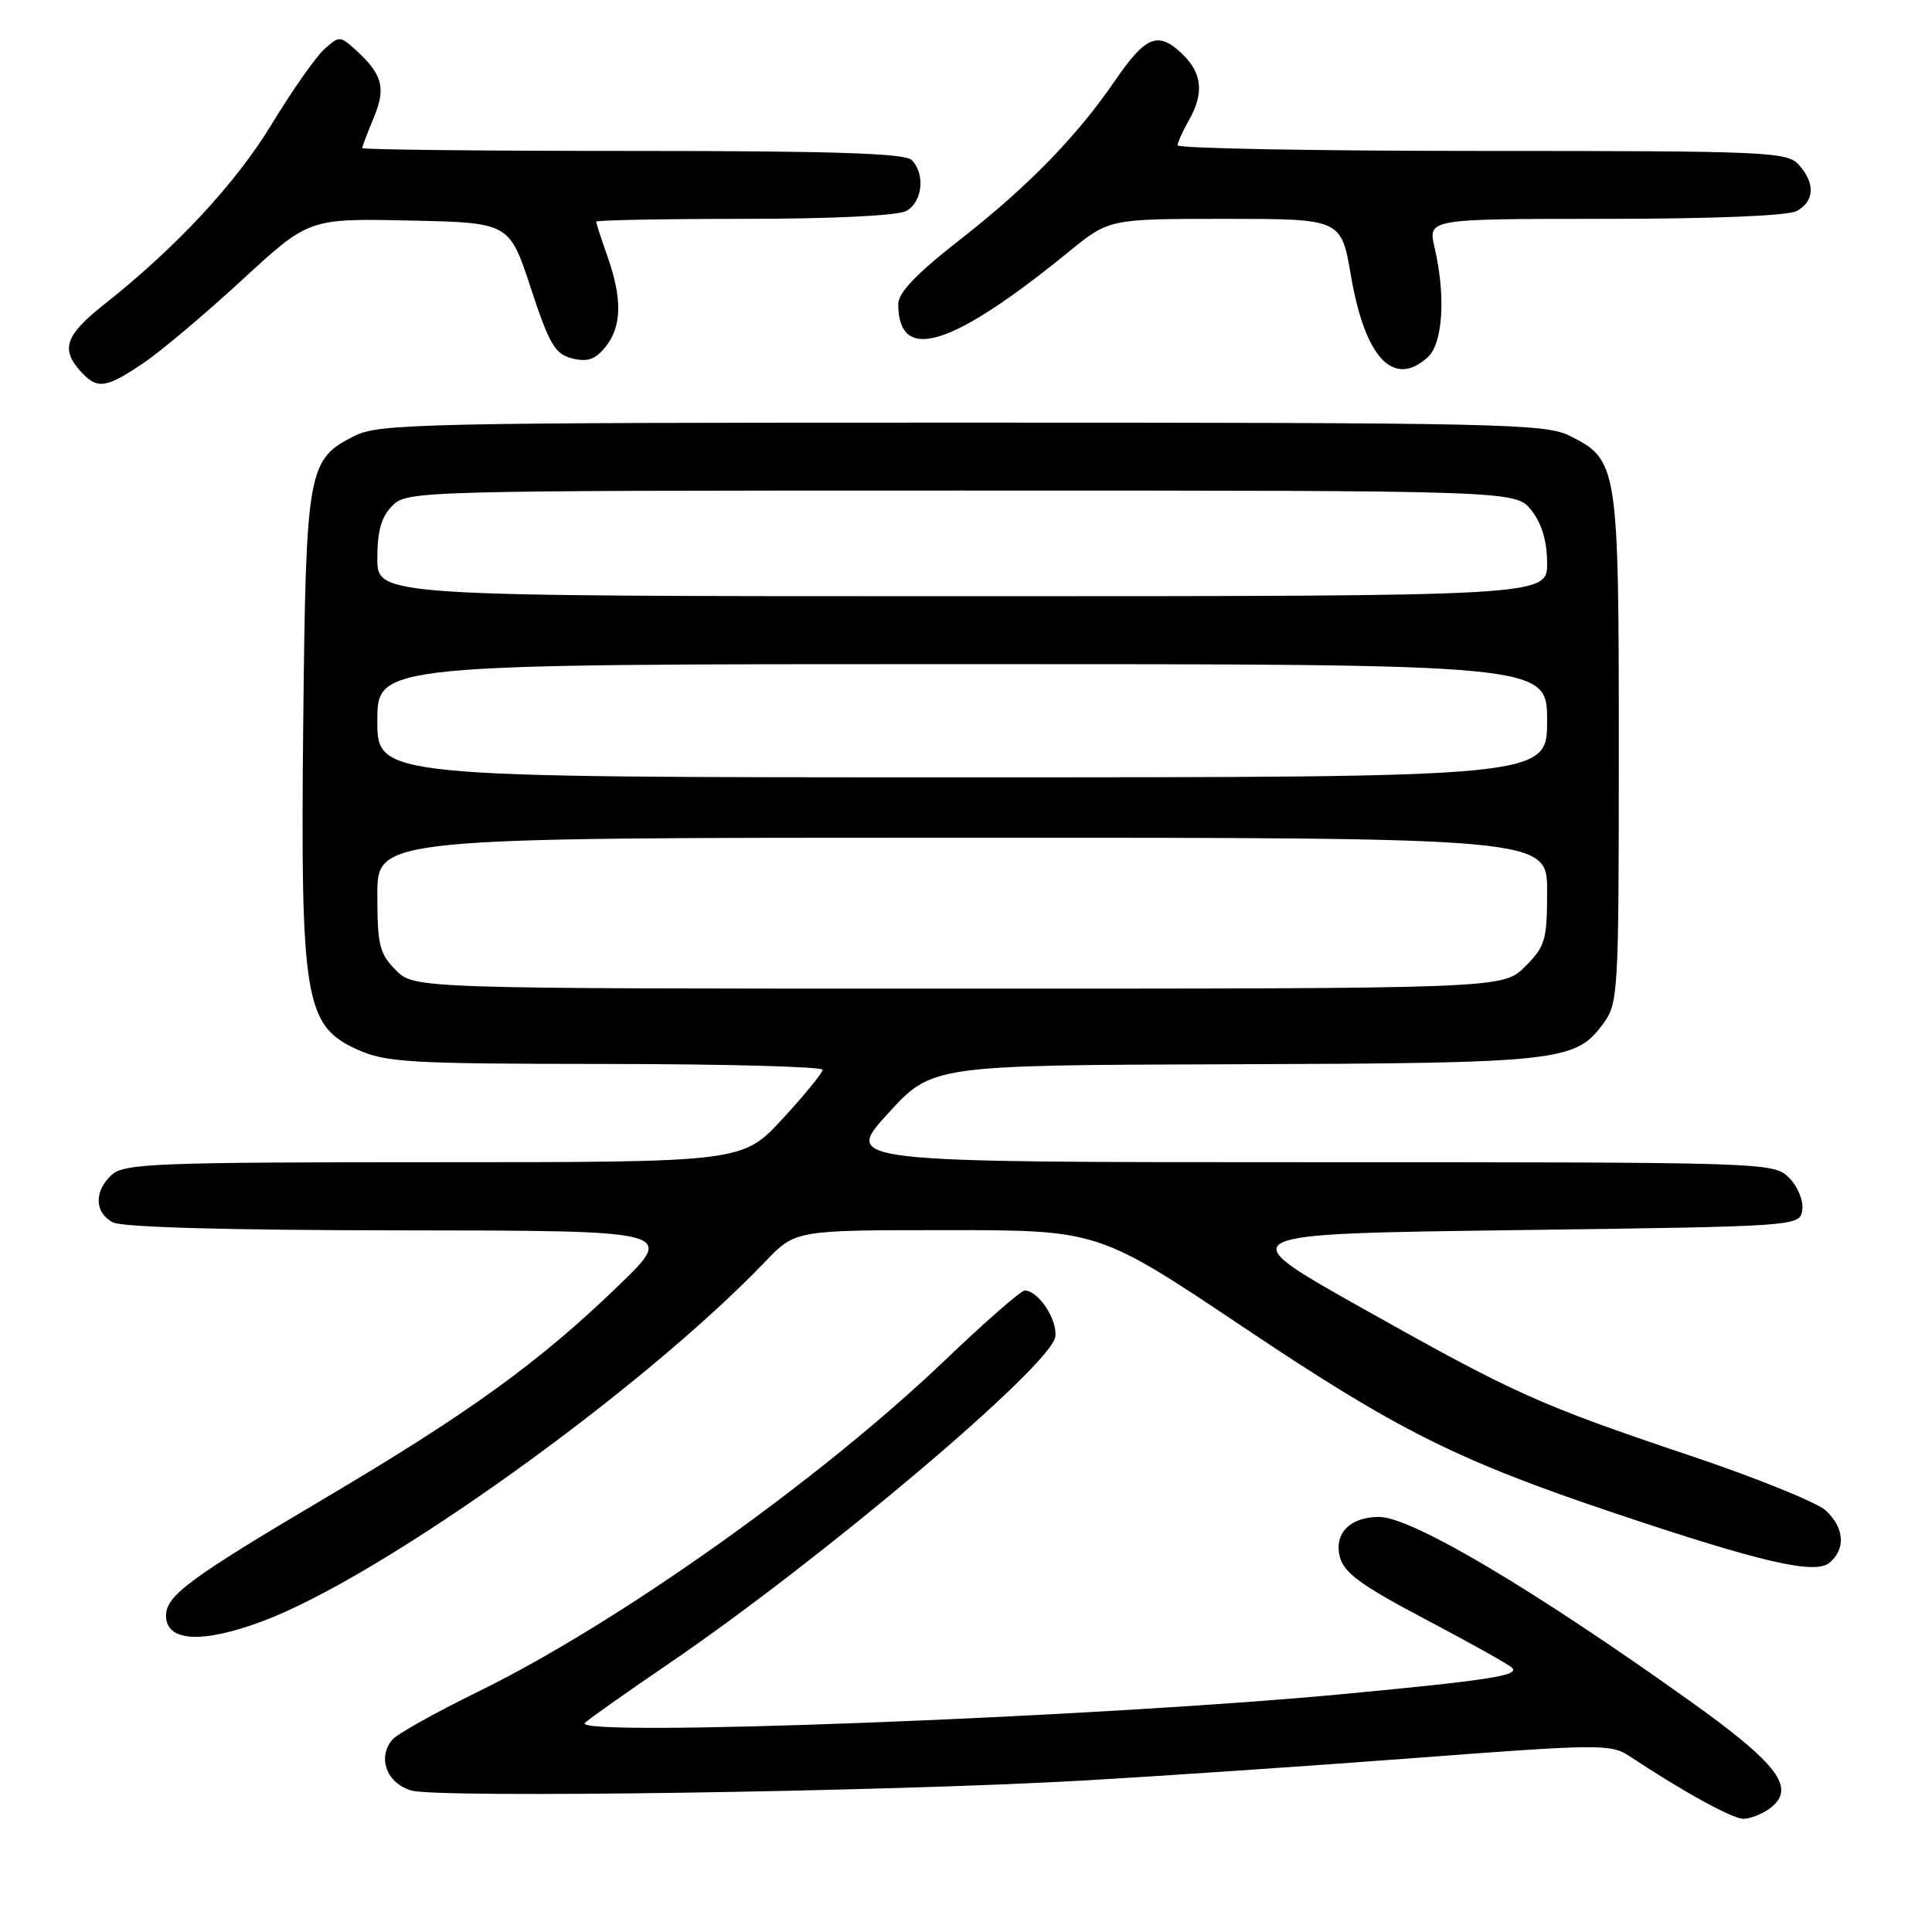 <?xml version="1.0" encoding="UTF-8" standalone="no"?>
<!DOCTYPE svg PUBLIC "-//W3C//DTD SVG 1.1//EN" "http://www.w3.org/Graphics/SVG/1.1/DTD/svg11.dtd" >
<svg xmlns="http://www.w3.org/2000/svg" xmlns:xlink="http://www.w3.org/1999/xlink" version="1.1" viewBox="0 0 256 256">
 <g >
 <path fill="currentColor"
d=" M 234.46 239.66 C 238.10 236.99 235.72 233.80 223.77 225.28 C 202.96 210.44 187.00 201.00 182.73 201.00 C 178.90 201.00 176.75 203.17 177.53 206.26 C 178.07 208.41 180.28 210.03 188.85 214.55 C 194.71 217.64 199.88 220.53 200.35 220.98 C 201.41 222.01 197.35 222.64 178.00 224.47 C 145.00 227.58 75.48 230.23 77.50 228.29 C 78.05 227.76 83.00 224.27 88.50 220.52 C 108.91 206.62 139.28 180.95 139.83 177.13 C 140.15 174.89 137.59 171.00 135.78 171.00 C 135.28 171.00 130.52 175.17 125.19 180.26 C 108.60 196.12 81.80 215.14 63.30 224.18 C 57.69 226.93 52.59 229.78 51.97 230.53 C 49.98 232.93 51.24 236.29 54.50 237.25 C 58.03 238.30 117.17 237.42 143.38 235.94 C 153.35 235.37 173.16 234.03 187.41 232.95 C 211.93 231.09 213.46 231.07 215.91 232.70 C 223.03 237.41 229.55 241.00 231.00 241.00 C 231.89 241.00 233.45 240.40 234.46 239.66 Z  M 34.71 214.85 C 50.46 209.00 84.93 184.35 101.45 167.12 C 105.41 163.00 105.41 163.00 125.48 163.00 C 145.55 163.00 145.55 163.00 164.80 175.89 C 185.18 189.54 193.05 193.48 214.00 200.52 C 233.40 207.03 240.49 208.67 242.41 207.08 C 244.59 205.26 244.40 202.45 241.94 200.16 C 240.80 199.10 232.81 195.86 224.19 192.96 C 203.82 186.11 200.78 184.74 180.25 173.20 C 163.00 163.50 163.00 163.50 200.75 163.00 C 238.50 162.50 238.50 162.50 238.81 160.31 C 238.99 159.09 238.21 157.21 237.06 156.06 C 235.02 154.02 234.28 154.00 173.39 154.00 C 111.78 154.00 111.78 154.00 117.64 147.57 C 123.50 141.14 123.50 141.14 163.50 141.02 C 206.64 140.88 208.72 140.65 212.41 135.68 C 214.43 132.94 214.50 131.79 214.50 99.18 C 214.50 61.70 214.38 60.94 208.00 57.75 C 204.76 56.13 198.81 56.00 127.50 56.00 C 56.19 56.00 50.24 56.13 47.00 57.75 C 40.76 60.87 40.54 62.11 40.18 95.77 C 39.80 132.36 40.38 135.91 47.30 139.05 C 51.12 140.78 54.13 140.96 80.25 140.98 C 96.06 140.99 109.00 141.34 109.00 141.75 C 109.00 142.16 106.61 145.09 103.69 148.25 C 98.38 154.00 98.38 154.00 57.52 154.00 C 20.90 154.00 16.47 154.17 14.83 155.65 C 12.45 157.81 12.50 160.66 14.93 161.96 C 16.16 162.62 30.12 163.01 53.18 163.03 C 89.50 163.06 89.50 163.06 81.96 170.35 C 71.49 180.47 62.18 187.21 43.00 198.55 C 25.09 209.15 22.00 211.43 22.00 214.09 C 22.00 217.53 26.74 217.81 34.71 214.85 Z  M 18.93 48.16 C 21.26 46.60 27.15 41.63 32.04 37.13 C 40.92 28.94 40.92 28.94 54.20 29.22 C 67.49 29.50 67.49 29.50 70.33 38.16 C 72.79 45.64 73.54 46.92 75.82 47.49 C 77.83 48.00 78.88 47.64 80.23 45.97 C 82.39 43.29 82.48 39.61 80.50 34.00 C 79.67 31.66 79.00 29.58 79.00 29.37 C 79.00 29.17 87.80 29.00 98.57 29.00 C 110.14 29.00 118.92 28.58 120.07 27.96 C 122.23 26.81 122.64 23.04 120.80 21.20 C 119.91 20.31 110.31 20.00 83.80 20.00 C 64.11 20.00 48.00 19.83 48.00 19.62 C 48.00 19.41 48.69 17.60 49.52 15.60 C 51.18 11.64 50.69 9.84 47.09 6.58 C 45.05 4.74 44.95 4.74 42.94 6.55 C 41.81 7.58 38.69 12.03 36.00 16.46 C 31.24 24.30 23.35 32.79 13.75 40.38 C 8.68 44.39 8.02 46.26 10.65 49.17 C 12.88 51.63 13.97 51.49 18.93 48.16 Z  M 189.17 47.35 C 191.20 45.51 191.59 39.24 190.08 32.75 C 189.21 29.00 189.21 29.00 212.67 29.00 C 226.93 29.00 236.89 28.59 238.07 27.96 C 240.44 26.70 240.55 24.26 238.35 21.83 C 236.79 20.11 234.16 20.00 196.35 20.00 C 174.16 20.00 156.02 19.66 156.04 19.25 C 156.05 18.84 156.71 17.38 157.50 16.00 C 159.60 12.33 159.31 9.64 156.55 7.05 C 153.42 4.11 151.80 4.78 147.75 10.68 C 142.70 18.06 136.24 24.69 127.25 31.72 C 121.41 36.28 119.00 38.80 119.02 40.33 C 119.07 48.19 126.06 46.03 141.62 33.36 C 146.97 29.00 146.97 29.00 162.34 29.00 C 177.72 29.00 177.72 29.00 179.01 36.56 C 180.87 47.42 184.65 51.44 189.17 47.35 Z  M 52.45 128.55 C 50.28 126.37 50.00 125.22 50.00 118.55 C 50.00 111.00 50.00 111.00 127.50 111.00 C 205.00 111.00 205.00 111.00 205.00 118.08 C 205.00 124.57 204.76 125.40 202.08 128.08 C 199.15 131.00 199.15 131.00 127.03 131.00 C 54.91 131.00 54.91 131.00 52.45 128.55 Z  M 50.00 95.50 C 50.00 88.00 50.00 88.00 127.50 88.00 C 205.00 88.00 205.00 88.00 205.00 95.50 C 205.00 103.00 205.00 103.00 127.50 103.00 C 50.00 103.00 50.00 103.00 50.00 95.50 Z  M 50.00 74.00 C 50.00 70.33 50.53 68.47 52.00 67.00 C 53.96 65.04 55.33 65.00 127.43 65.00 C 200.85 65.00 200.85 65.00 202.93 67.63 C 204.31 69.39 205.00 71.73 205.00 74.63 C 205.00 79.00 205.00 79.00 127.50 79.00 C 50.00 79.00 50.00 79.00 50.00 74.00 Z "/>
</g>
</svg>